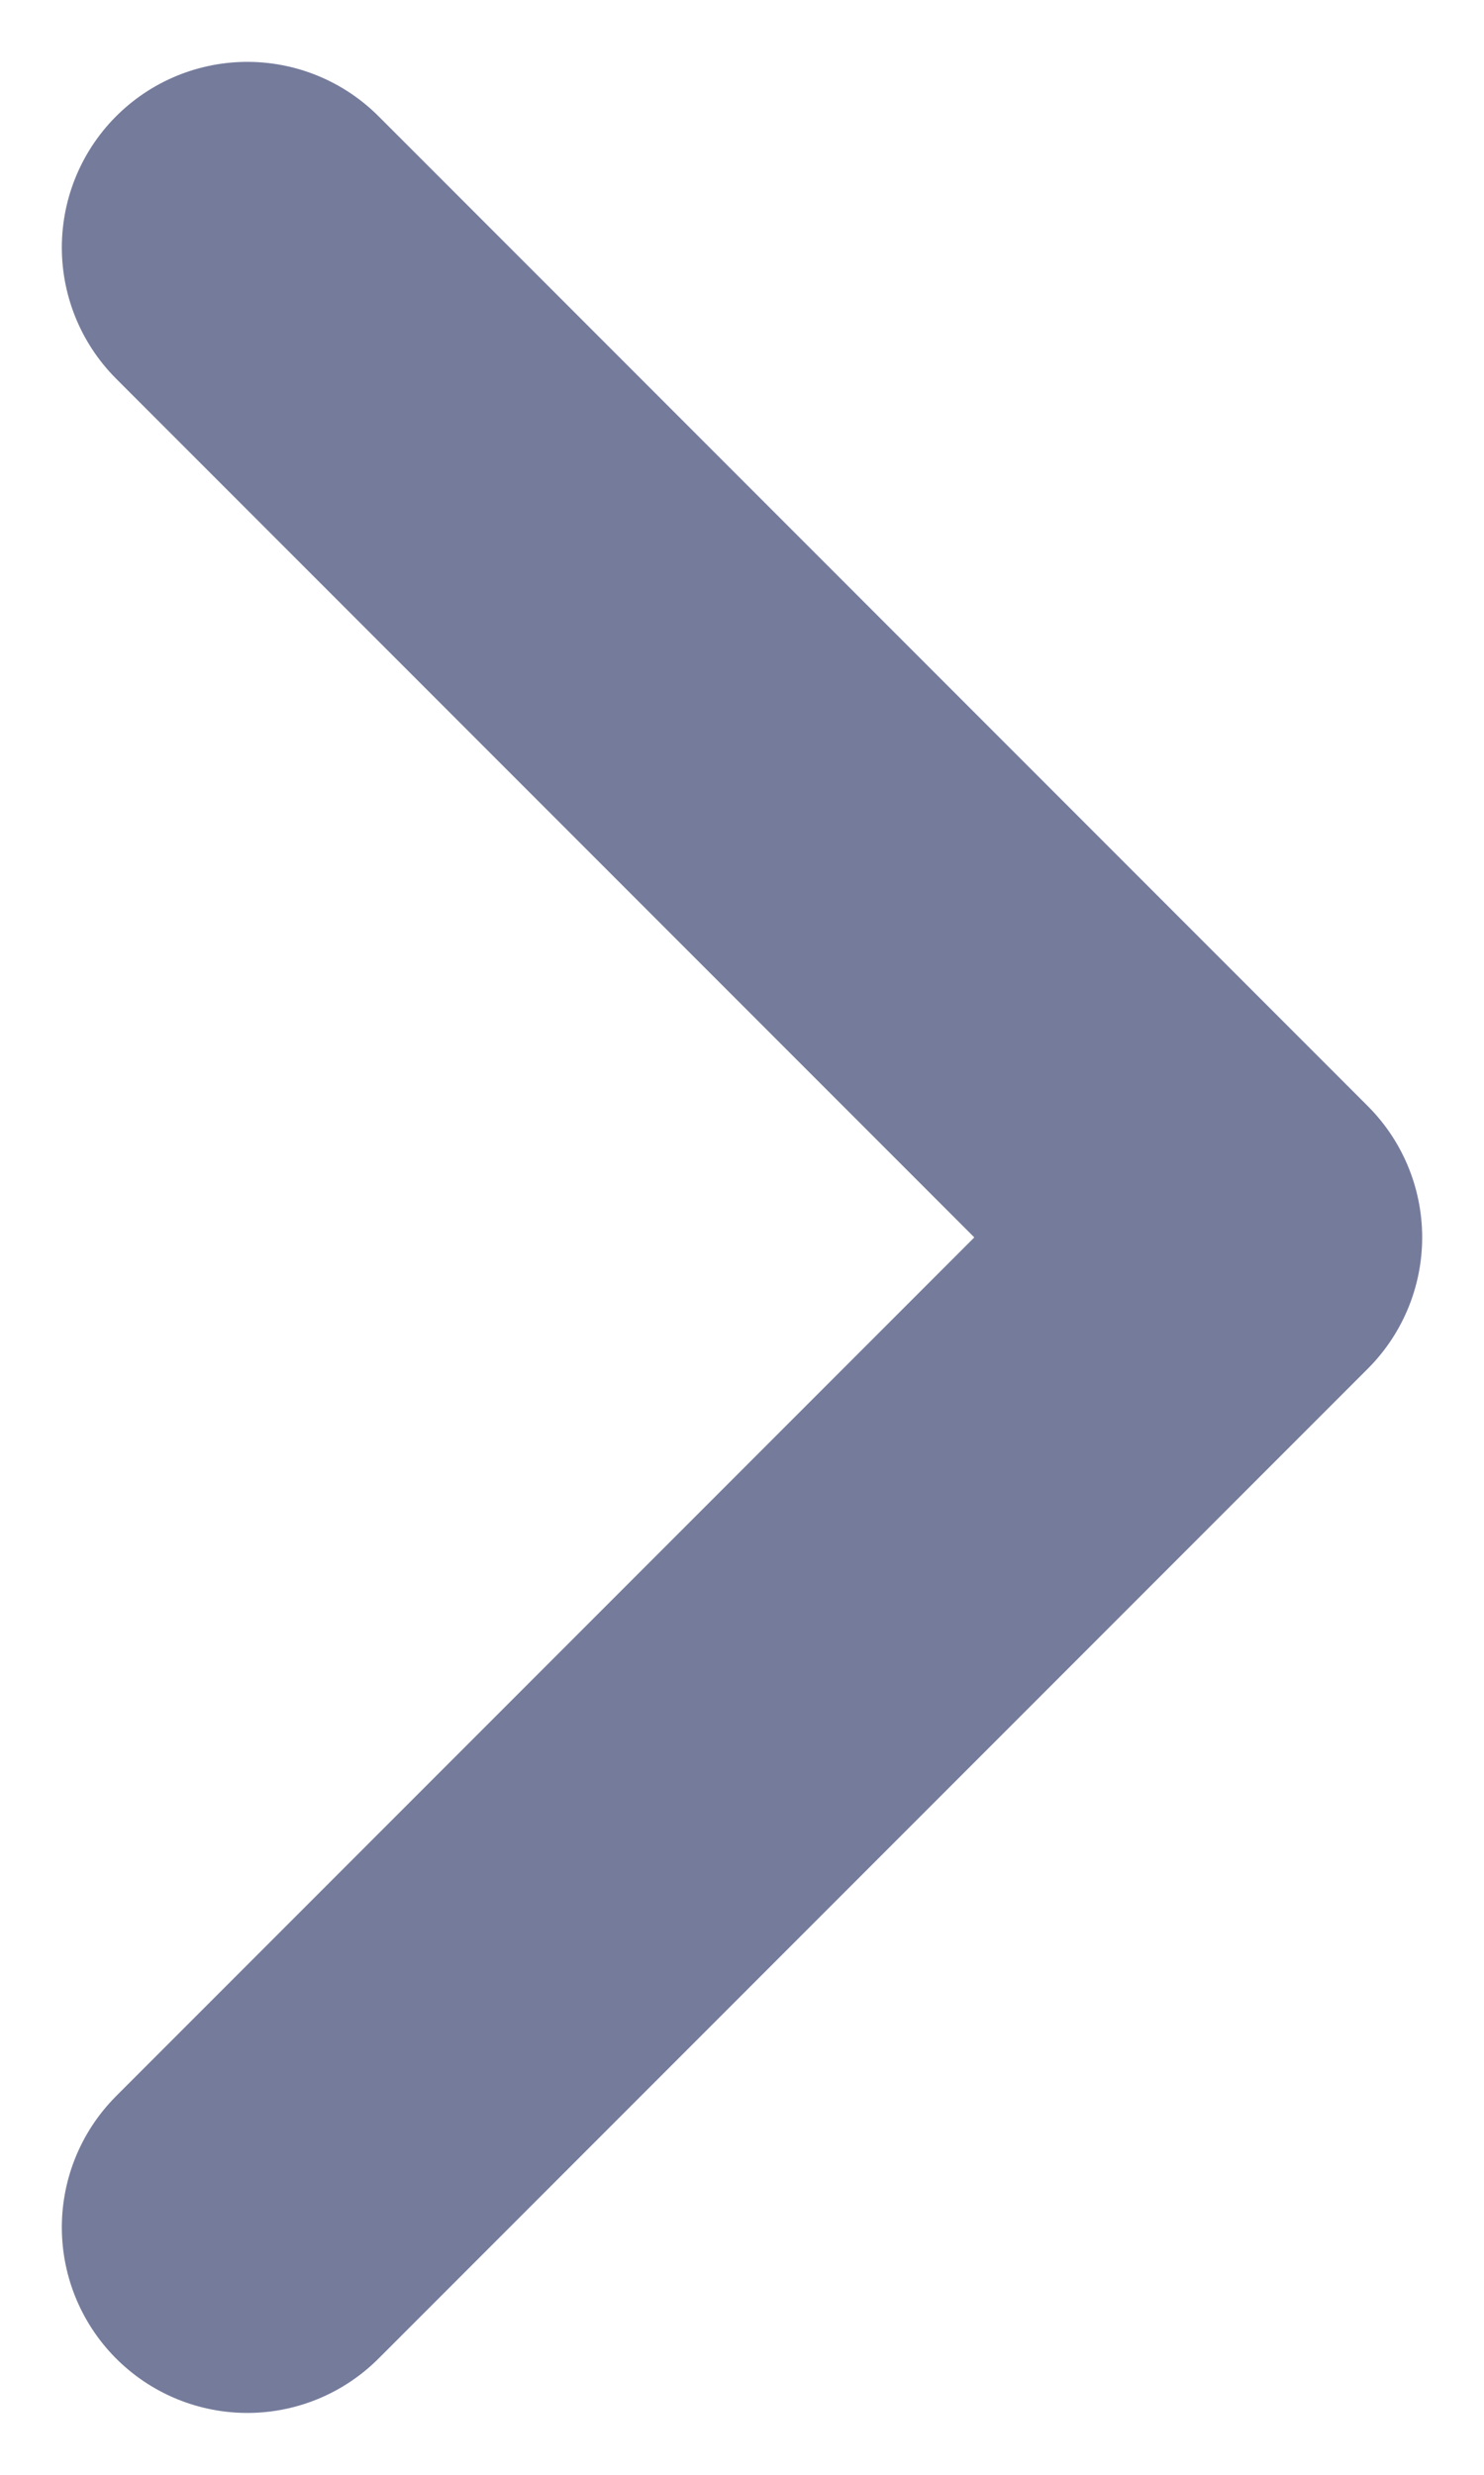 <svg width="6" height="10" viewBox="0 0 6 10" fill="none" xmlns="http://www.w3.org/2000/svg">
<path d="M1 9L5 5L1 1" stroke="#747B9B" stroke-width="1.5" stroke-linecap="round" stroke-linejoin="round"/>
</svg>
